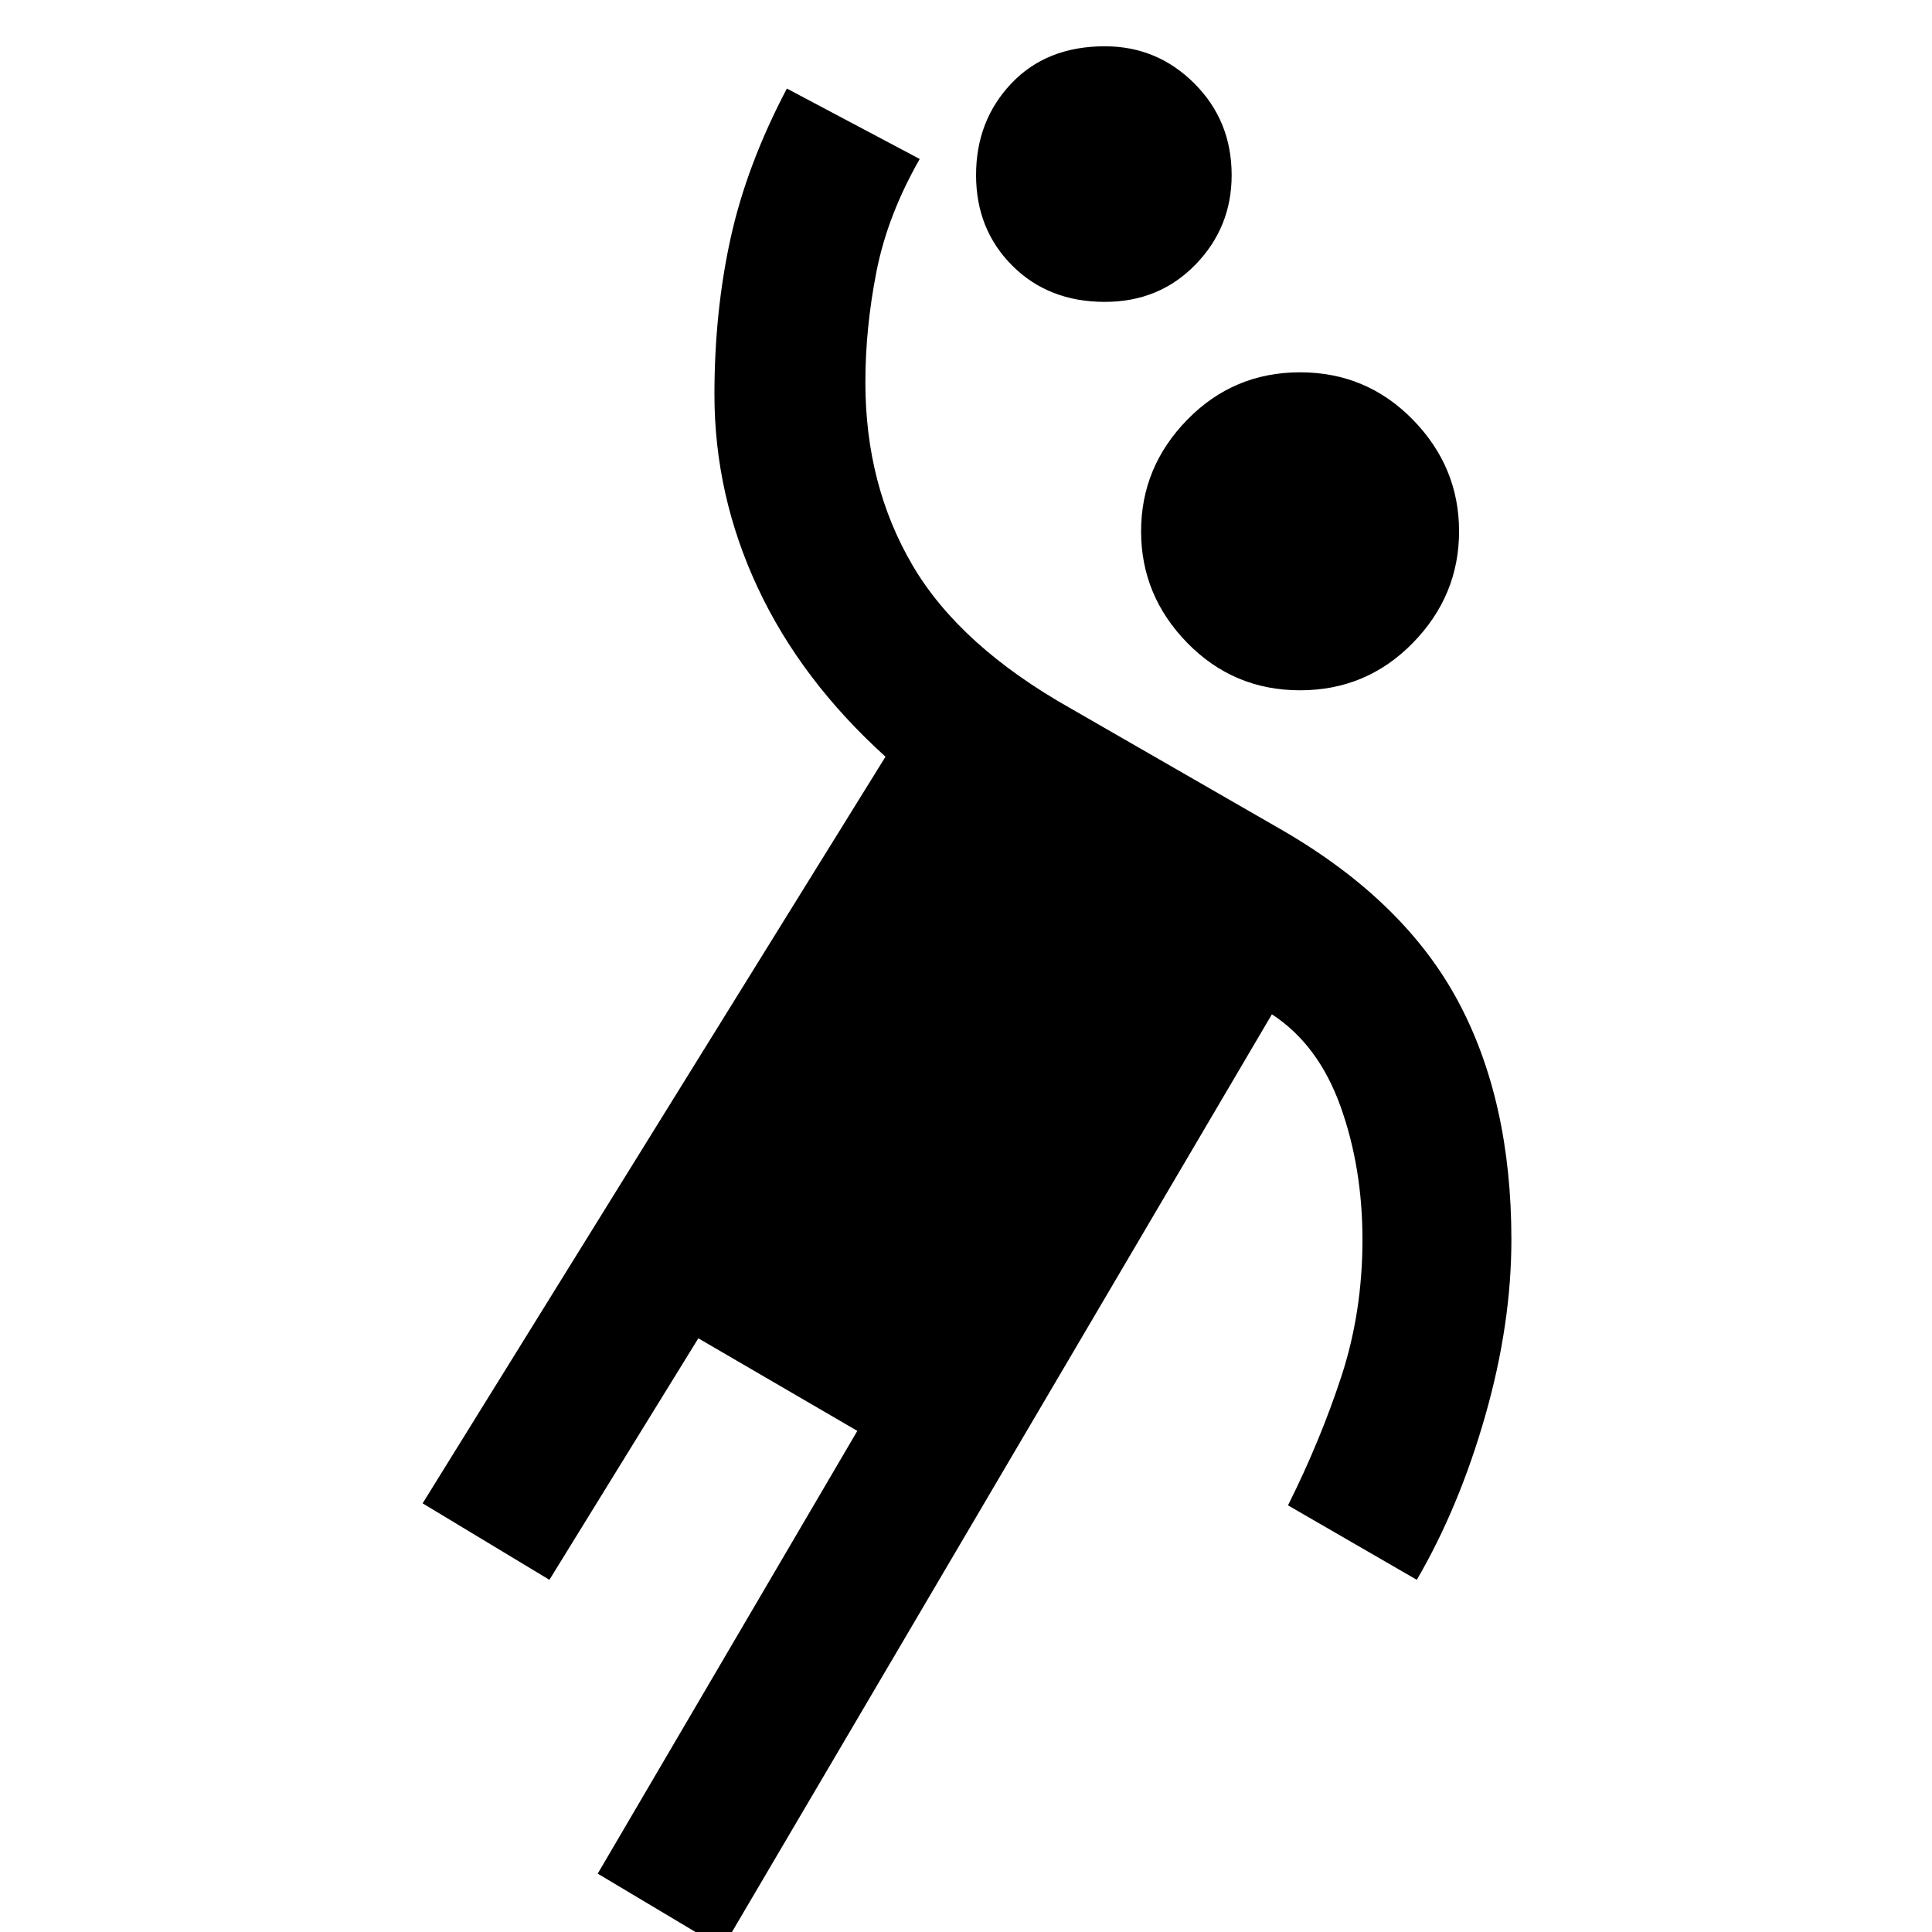 <svg xmlns="http://www.w3.org/2000/svg" height="48" width="48"><path d="M32.3 17.15Q30.65 17.15 29.5 15.975Q28.35 14.8 28.35 13.2Q28.35 11.6 29.5 10.425Q30.65 9.25 32.3 9.25Q33.95 9.25 35.1 10.425Q36.25 11.6 36.25 13.2Q36.25 14.8 35.1 15.975Q33.95 17.15 32.3 17.15ZM17.95 48.4 14.85 46.55 21.3 35.55 17.35 33.25 13.65 39.25 10.5 37.35 22 18.8Q19.9 16.9 18.825 14.6Q17.75 12.3 17.75 9.8Q17.75 7.75 18.15 5.925Q18.55 4.1 19.55 2.2L22.85 3.95Q22.05 5.35 21.775 6.75Q21.5 8.15 21.5 9.5Q21.5 12.05 22.675 14.05Q23.85 16.05 26.6 17.6L31.9 20.65Q34.9 22.4 36.225 24.875Q37.55 27.35 37.55 30.8Q37.55 32.9 36.9 35.175Q36.25 37.45 35.2 39.25L32 37.4Q32.8 35.8 33.325 34.2Q33.85 32.6 33.85 30.8Q33.85 29 33.3 27.475Q32.75 25.95 31.6 25.2ZM27.45 7.5Q26.05 7.5 25.15 6.6Q24.25 5.7 24.25 4.35Q24.25 3 25.125 2.075Q26 1.15 27.45 1.15Q28.75 1.15 29.675 2.075Q30.6 3 30.6 4.35Q30.6 5.65 29.7 6.575Q28.8 7.5 27.45 7.5Z"/></svg>